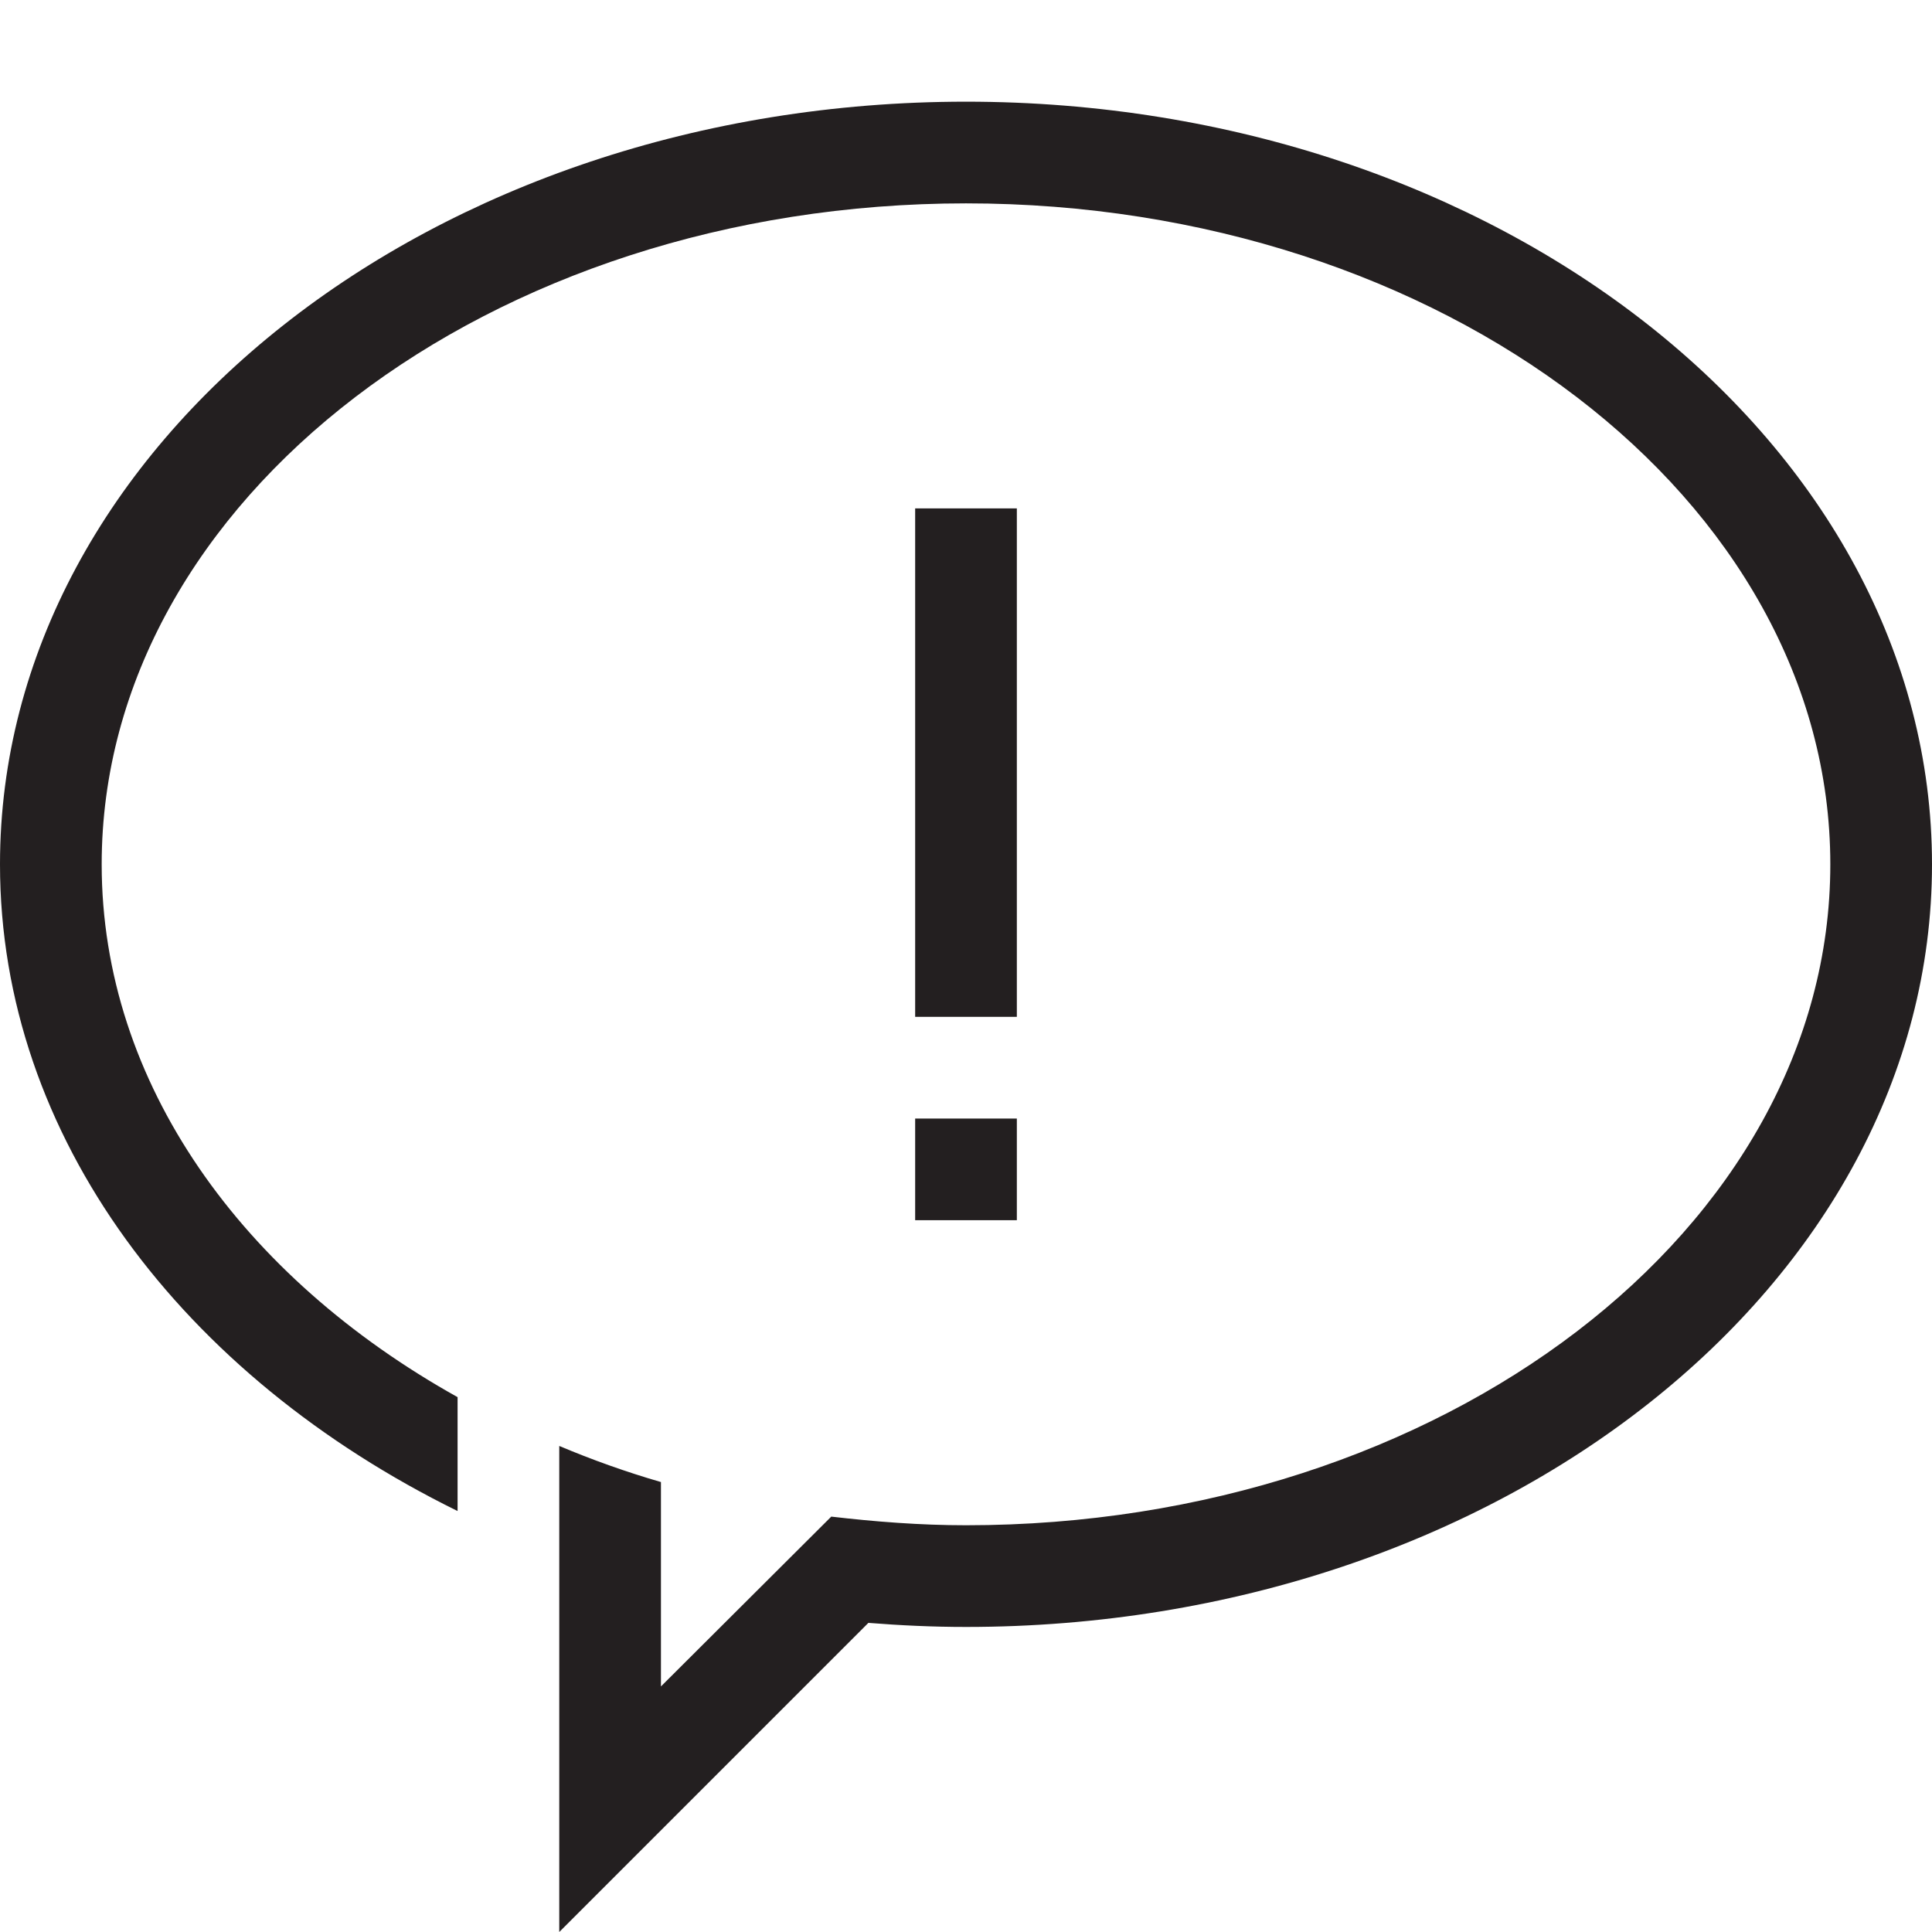 <?xml version="1.0" encoding="utf-8"?>
<!-- Generator: Adobe Illustrator 15.0.0, SVG Export Plug-In . SVG Version: 6.00 Build 0)  -->
<svg xmlns="http://www.w3.org/2000/svg" xmlns:xlink="http://www.w3.org/1999/xlink" version="1.1" id="262144293_Layer_1_grid" x="0px" y="0px" width="38px" height="38px" viewBox="0 0 38 38" enable-background="new 0 0 38 38" xml:space="preserve">
<path fill="#231F20" d="M19,2C8.52,2,0,8.73,0,17c0,5.37,3.61,10.07,9,12.72V27.48C4.77,25.12,2,21.31,2,17C2,9.83,9.63,4,19,4  s17,5.83,17,13s-7.63,13-17,13c-0.9,0-1.79-0.07-2.65-0.17L13,33.17v-4.02c-0.69-0.2-1.36-0.44-2-0.71V38l6.08-6.08  C17.71,31.97,18.35,32,19,32c10.48,0,19-6.73,19-15C38,8.73,29.48,2,19,2z M20,20h-2V10h2V20z M20,24h-2v-2h2V24z"/>
</svg>
